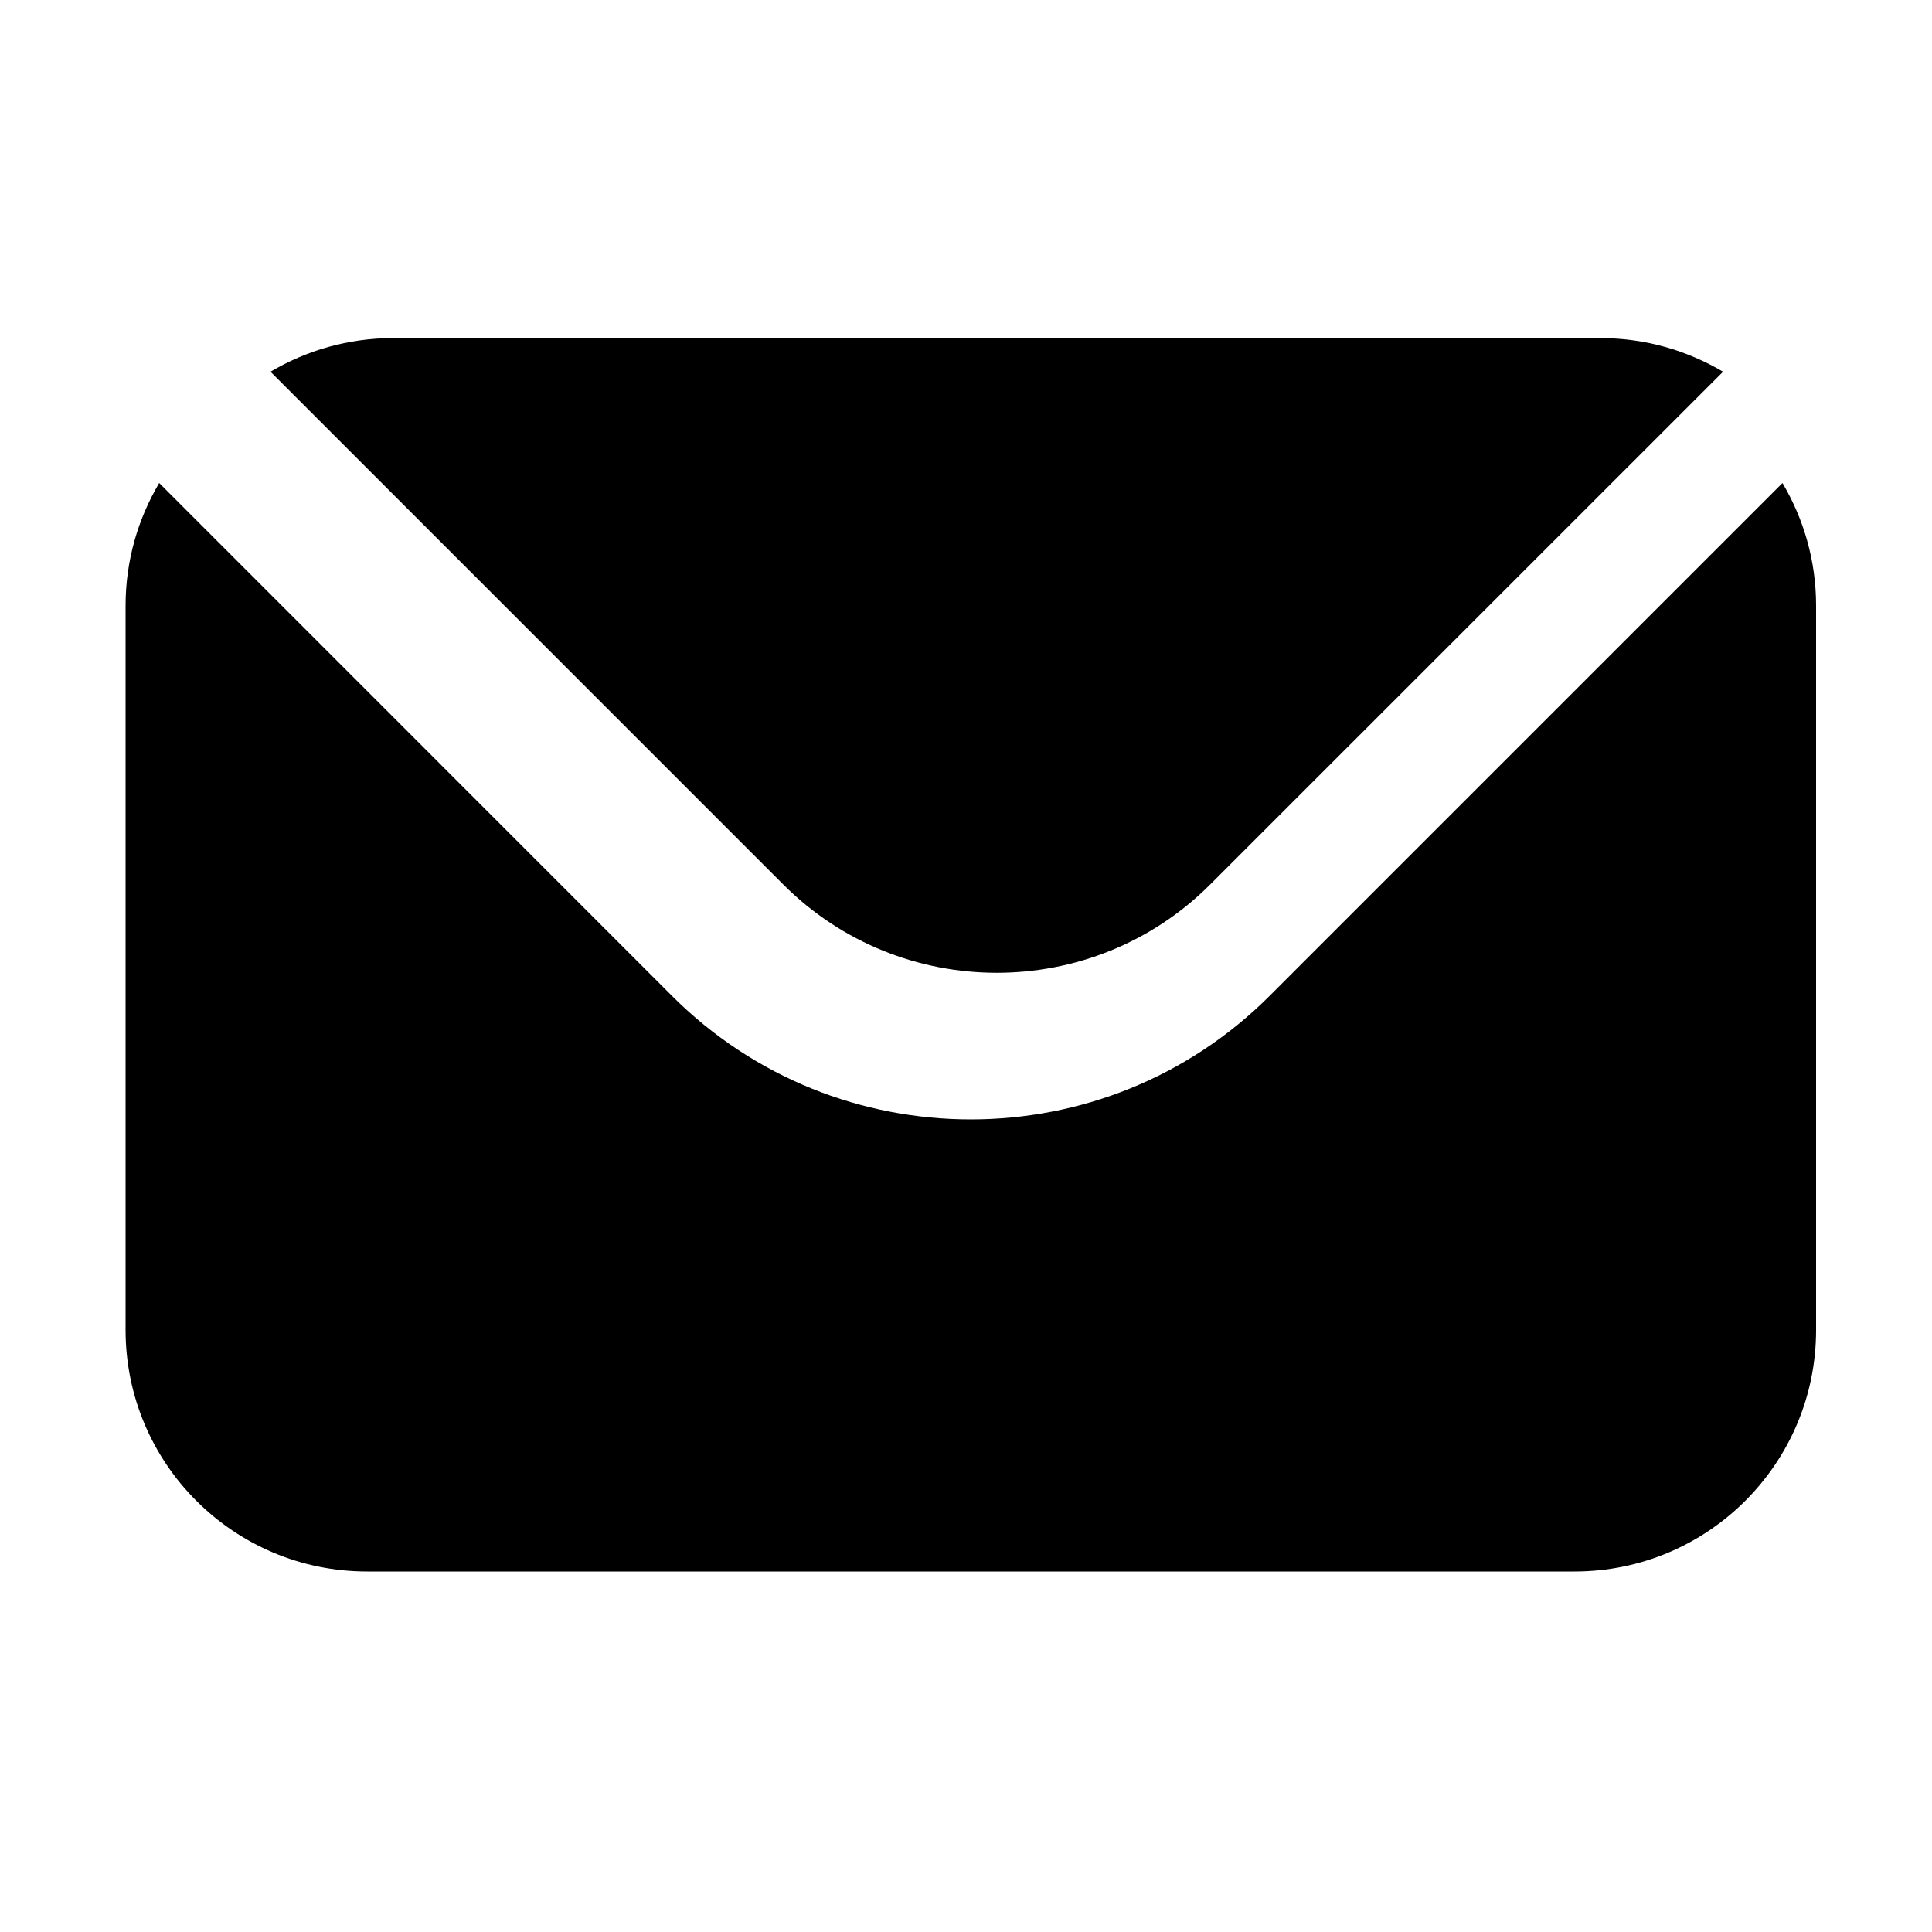 <svg class="section__list-item-icon" viewBox="0 0 20 20" xmlns="http://www.w3.org/2000/svg"><path d="M8.108,9.156 L2.8,3.848 C3.172,3.628 3.605,3.5 4.068,3.5 L16.569,3.5 C17.032,3.5 17.464,3.628 17.837,3.848 L12.528,9.156 C11.31,10.375 9.327,10.375 8.108,9.156 Z M13.143,10.309 L18.452,5 C18.672,5.372 18.8,5.805 18.8,6.269 L18.8,13.768 C18.8,15.149 17.68,16.268 16.3,16.268 L3.8,16.268 C2.419,16.268 1.3,15.149 1.3,13.768 L1.3,6.269 C1.3,5.805 1.428,5.372 1.648,5 L6.956,10.309 C7.809,11.162 8.929,11.588 10.05,11.588 C11.17,11.588 12.29,11.162 13.143,10.309 Z"></path></svg>

